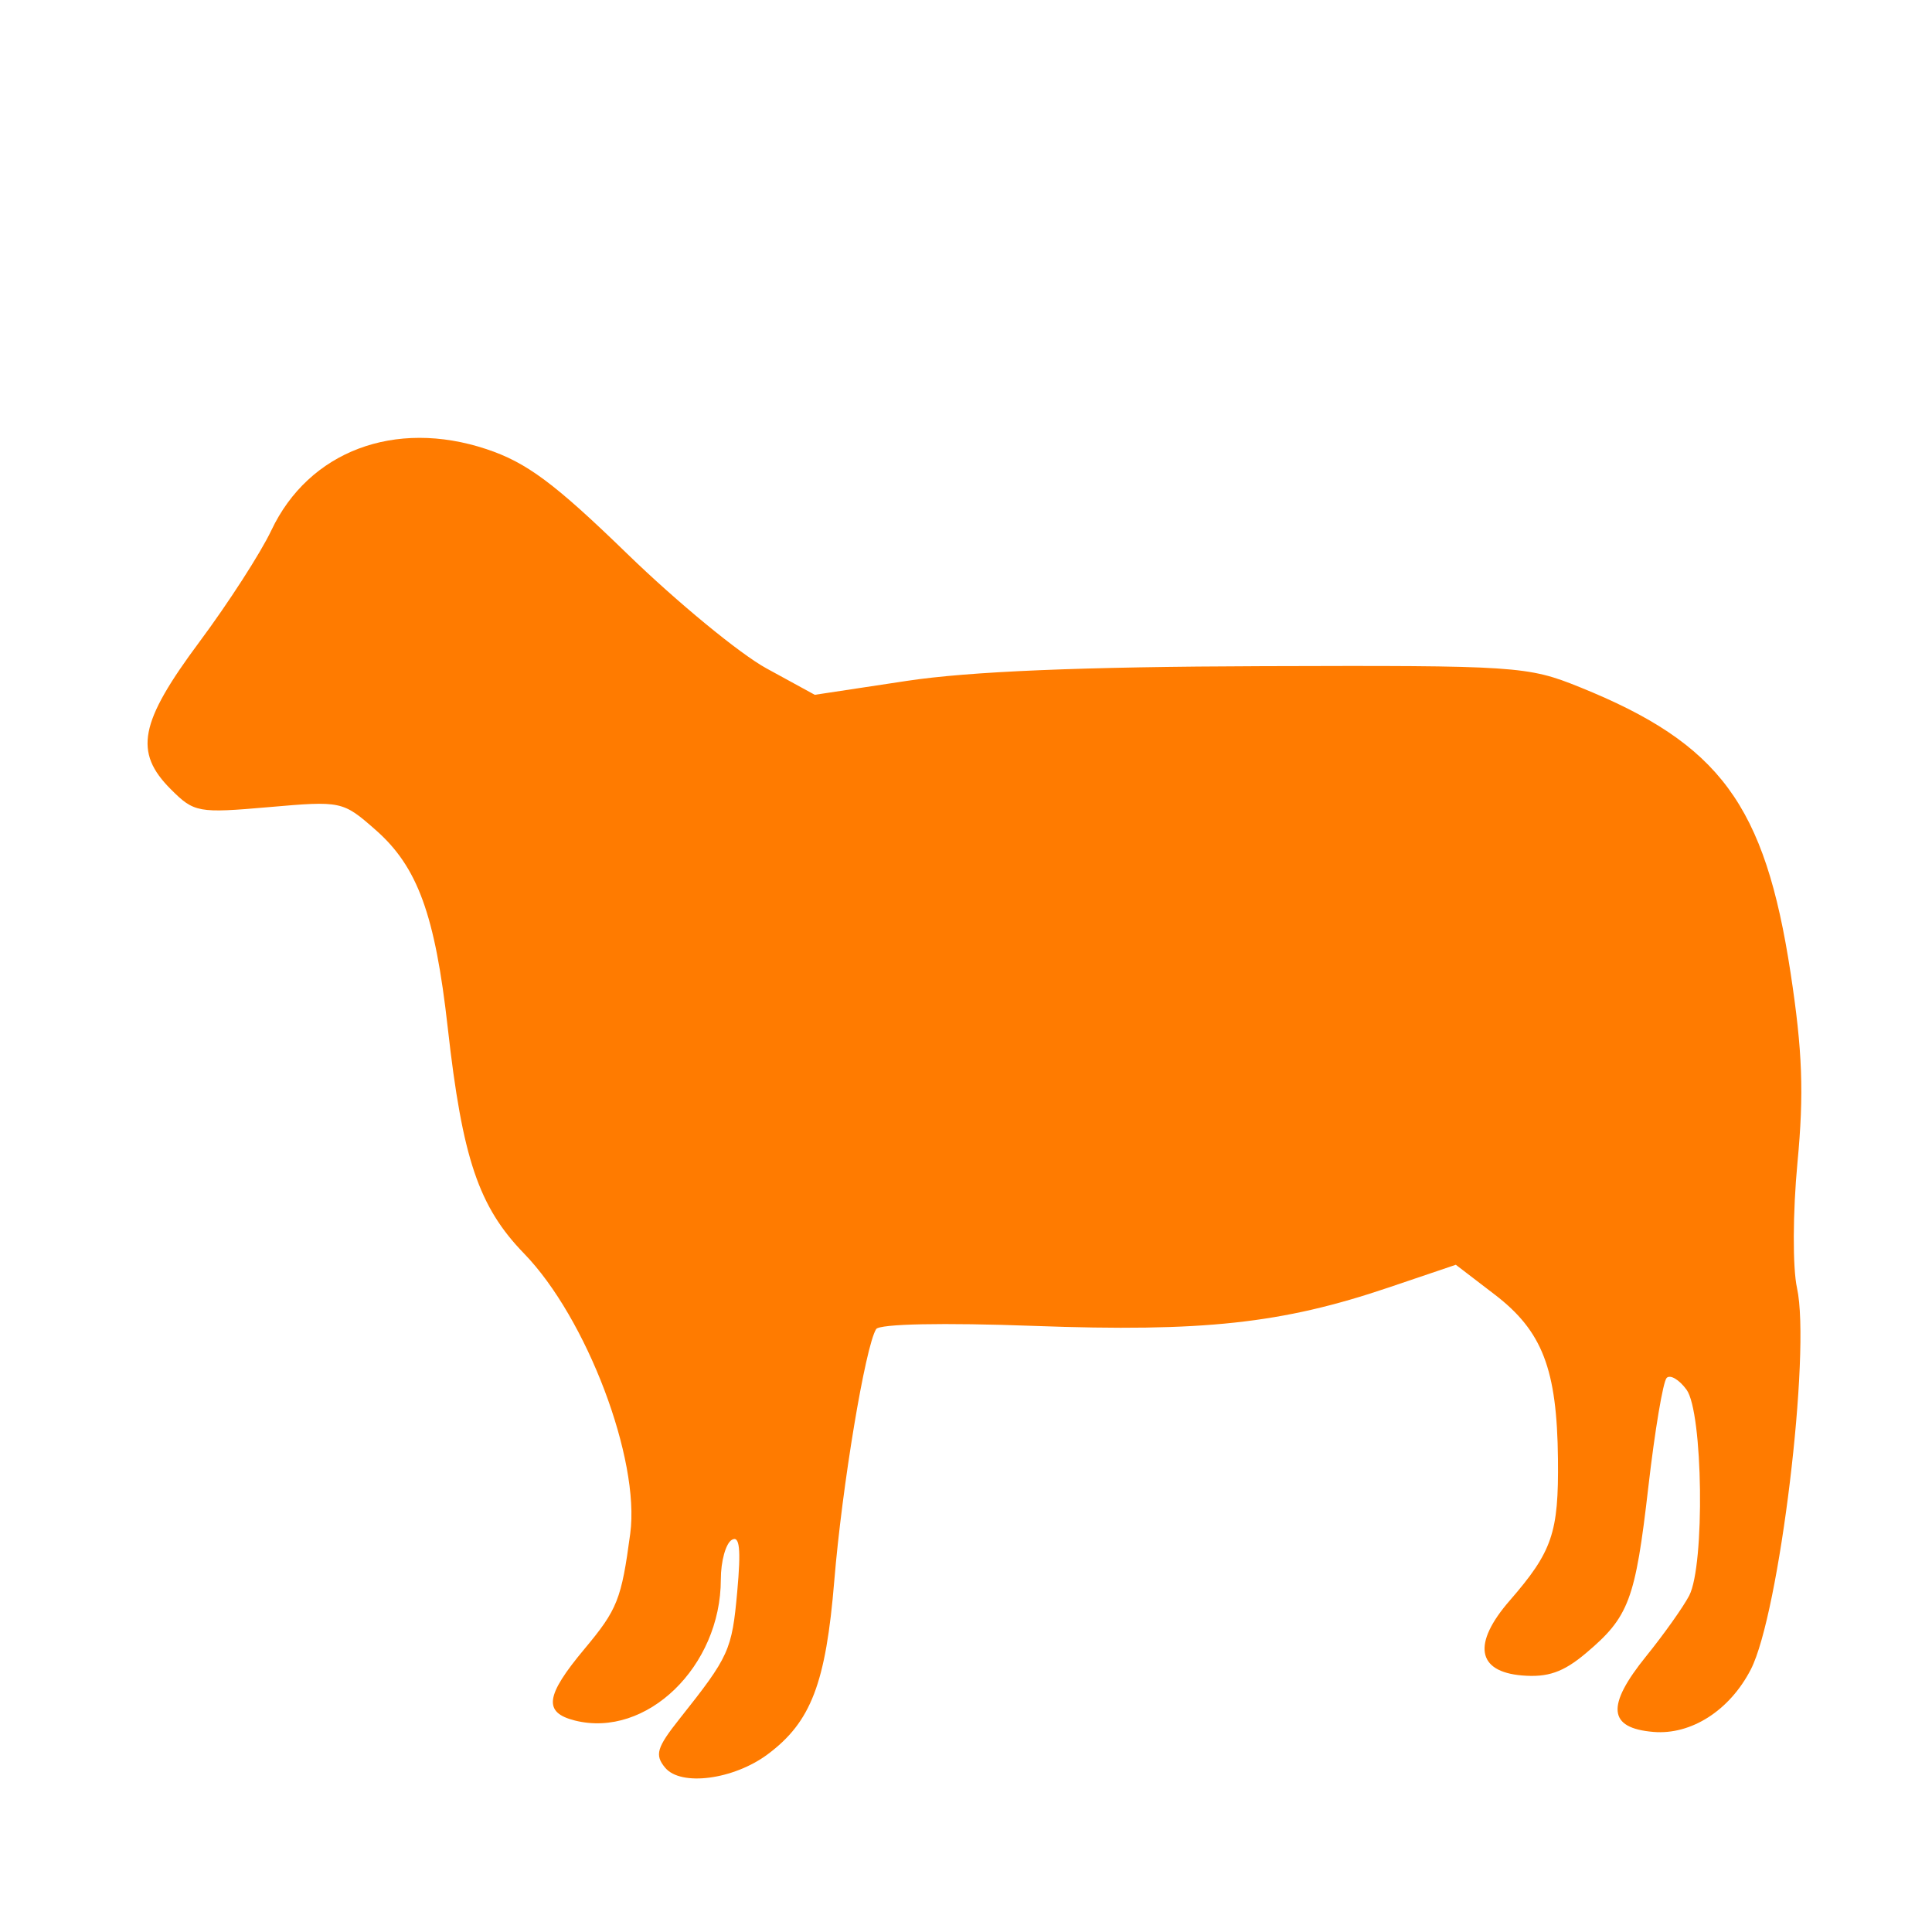 <?xml version="1.0" encoding="UTF-8" standalone="no"?>
<!-- Created with Inkscape (http://www.inkscape.org/) -->

<svg
   xmlns:dc="http://purl.org/dc/elements/1.1/"
   xmlns:cc="http://creativecommons.org/ns#"
   xmlns:rdf="http://www.w3.org/1999/02/22-rdf-syntax-ns#"
   xmlns:svg="http://www.w3.org/2000/svg"
   xmlns="http://www.w3.org/2000/svg"
   version="1.1"
   width="128"
   height="128"
   id="svg3041">
  <defs
     id="defs3043">
    <filter
       color-interpolation-filters="sRGB"
       id="filter66799">
      <feGaussianBlur
         id="feGaussianBlur66801"
         result="result6"
         stdDeviation="1.5" />
      <feComposite
         in2="result6"
         operator="atop"
         in="SourceGraphic"
         result="result8"
         id="feComposite66803" />
      <feComposite
         in2="SourceAlpha"
         operator="atop"
         in="result8"
         result="result9"
         id="feComposite66805" />
    </filter>
    <filter
       color-interpolation-filters="sRGB"
       id="filter66863">
      <feGaussianBlur
         id="feGaussianBlur66865"
         result="result6"
         stdDeviation="1.5" />
      <feComposite
         in2="result6"
         operator="atop"
         in="SourceGraphic"
         result="result8"
         id="feComposite66867" />
      <feComposite
         in2="SourceAlpha"
         operator="atop"
         in="result8"
         result="result9"
         id="feComposite66869" />
    </filter>
  </defs>
  <path
     d="m 44.067,117.115 c -0.704,-0.848 -0.562,-1.328 0.964,-3.25 3.28,-4.131 3.461,-4.529 3.813,-8.417 0.257,-2.834 0.159,-3.749 -0.368,-3.423 -0.395,0.244 -0.719,1.419 -0.719,2.611 0,5.775 -4.928,10.544 -9.667,9.354 -2.11,-0.53 -1.963,-1.637 0.628,-4.738 2.191,-2.623 2.451,-3.277 3.037,-7.647 0.66,-4.925 -2.888,-14.282 -7.035,-18.556 -3.005,-3.096 -4.085,-6.292 -5.055,-14.956 -0.838,-7.488 -1.996,-10.664 -4.777,-13.106 -2.183,-1.917 -2.259,-1.933 -7.084,-1.512 -4.679,0.408 -4.943,0.36 -6.485,-1.182 -2.463,-2.463 -2.082,-4.423 1.898,-9.772 1.914,-2.573 4.055,-5.894 4.759,-7.382 2.481,-5.244 8.184,-7.399 14.251,-5.384 2.66,0.884 4.508,2.257 9.33,6.937 3.307,3.209 7.456,6.624 9.219,7.588 l 3.206,1.753 6.087,-0.921 c 4.175,-0.632 11.573,-0.939 23.551,-0.977 16.883,-0.054 17.583,-0.007 21.043,1.39 9.29,3.752 12.267,7.787 13.968,18.935 0.789,5.172 0.891,7.977 0.456,12.561 -0.312,3.288 -0.326,6.968 -0.031,8.31 0.933,4.248 -1.168,21.6 -3.06,25.274 -1.397,2.714 -3.949,4.351 -6.455,4.139 -3.005,-0.253 -3.145,-1.716 -0.478,-5.016 1.18,-1.46 2.463,-3.268 2.852,-4.017 1.046,-2.018 0.913,-12.149 -0.178,-13.642 -0.487,-0.665 -1.079,-1.016 -1.316,-0.779 -0.237,0.237 -0.783,3.48 -1.212,7.207 -0.866,7.515 -1.285,8.629 -4.144,11.036 -1.492,1.256 -2.519,1.613 -4.224,1.471 -2.996,-0.251 -3.302,-2.103 -0.82,-4.96 2.829,-3.257 3.249,-4.486 3.198,-9.376 -0.062,-5.963 -1.03,-8.481 -4.191,-10.901 l -2.576,-1.973 -4.468,1.512 c -7.05,2.385 -12.267,2.95 -23.465,2.539 -6.048,-0.222 -10.258,-0.136 -10.474,0.214 -0.718,1.161 -2.258,10.421 -2.771,16.664 -0.56,6.801 -1.542,9.364 -4.411,11.502 -2.258,1.683 -5.756,2.142 -6.794,0.891 l -7e-6,0 z"
     id="path16792"
     style="color:#000000;fill:#ff7b00;fill-opacity:1;fill-rule:nonzero;stroke:none;stroke-width:1.7;marker:none;visibility:visible;display:inline;overflow:visible;enable-background:accumulate" />
</svg>
